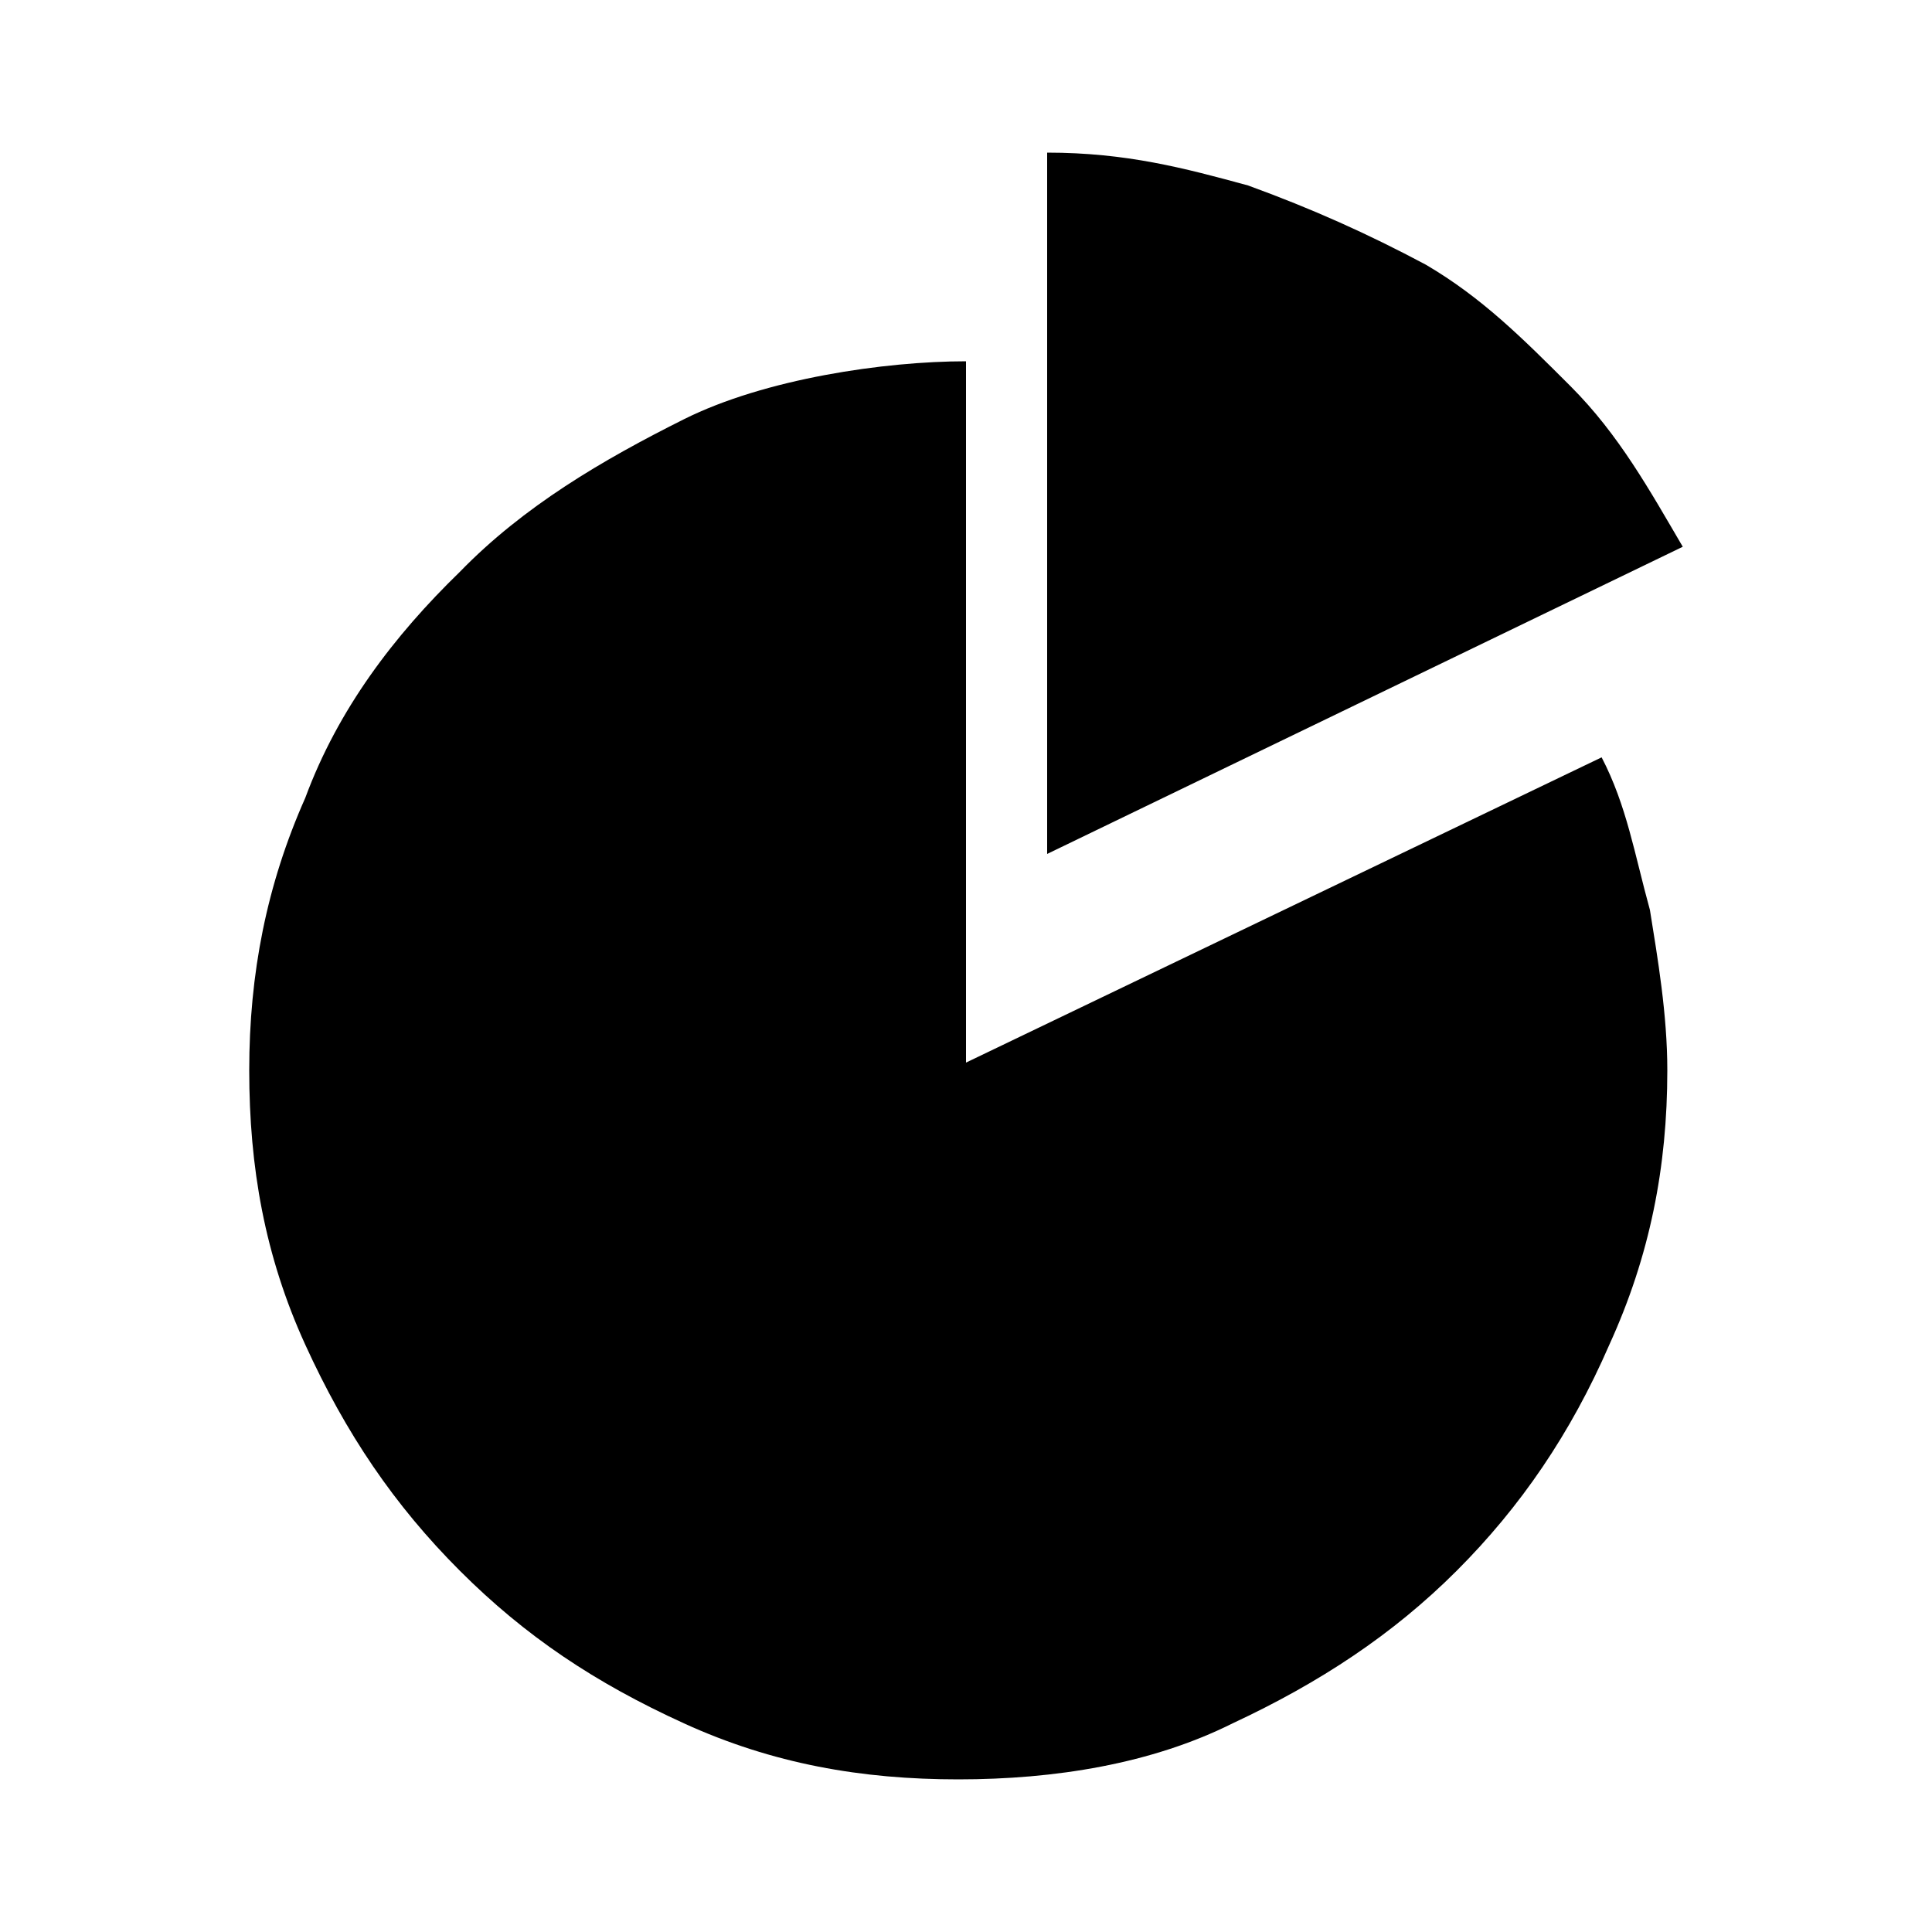 <svg xmlns="http://www.w3.org/2000/svg" viewBox="0 0 1000 1000"><path d="M500 550V187c-42 0-104 9-146 30s-83 45-116 79c-34 33-63 71-80 117-20 45-29 91-29 141s8 96 29 142 46 83 80 117 70 58 116 79 92 29 142 29 100-8 142-29c45-21 83-46 116-79s59-71 79-117c21-46 30-92 30-142 0-29-5-58-9-83-8-29-12-54-25-79L500 550zm371-267c-17-29-33-58-58-83s-46-46-75-63c-30-16-59-29-92-41-33-9-63-17-104-17v363l329-159z"/></svg>
